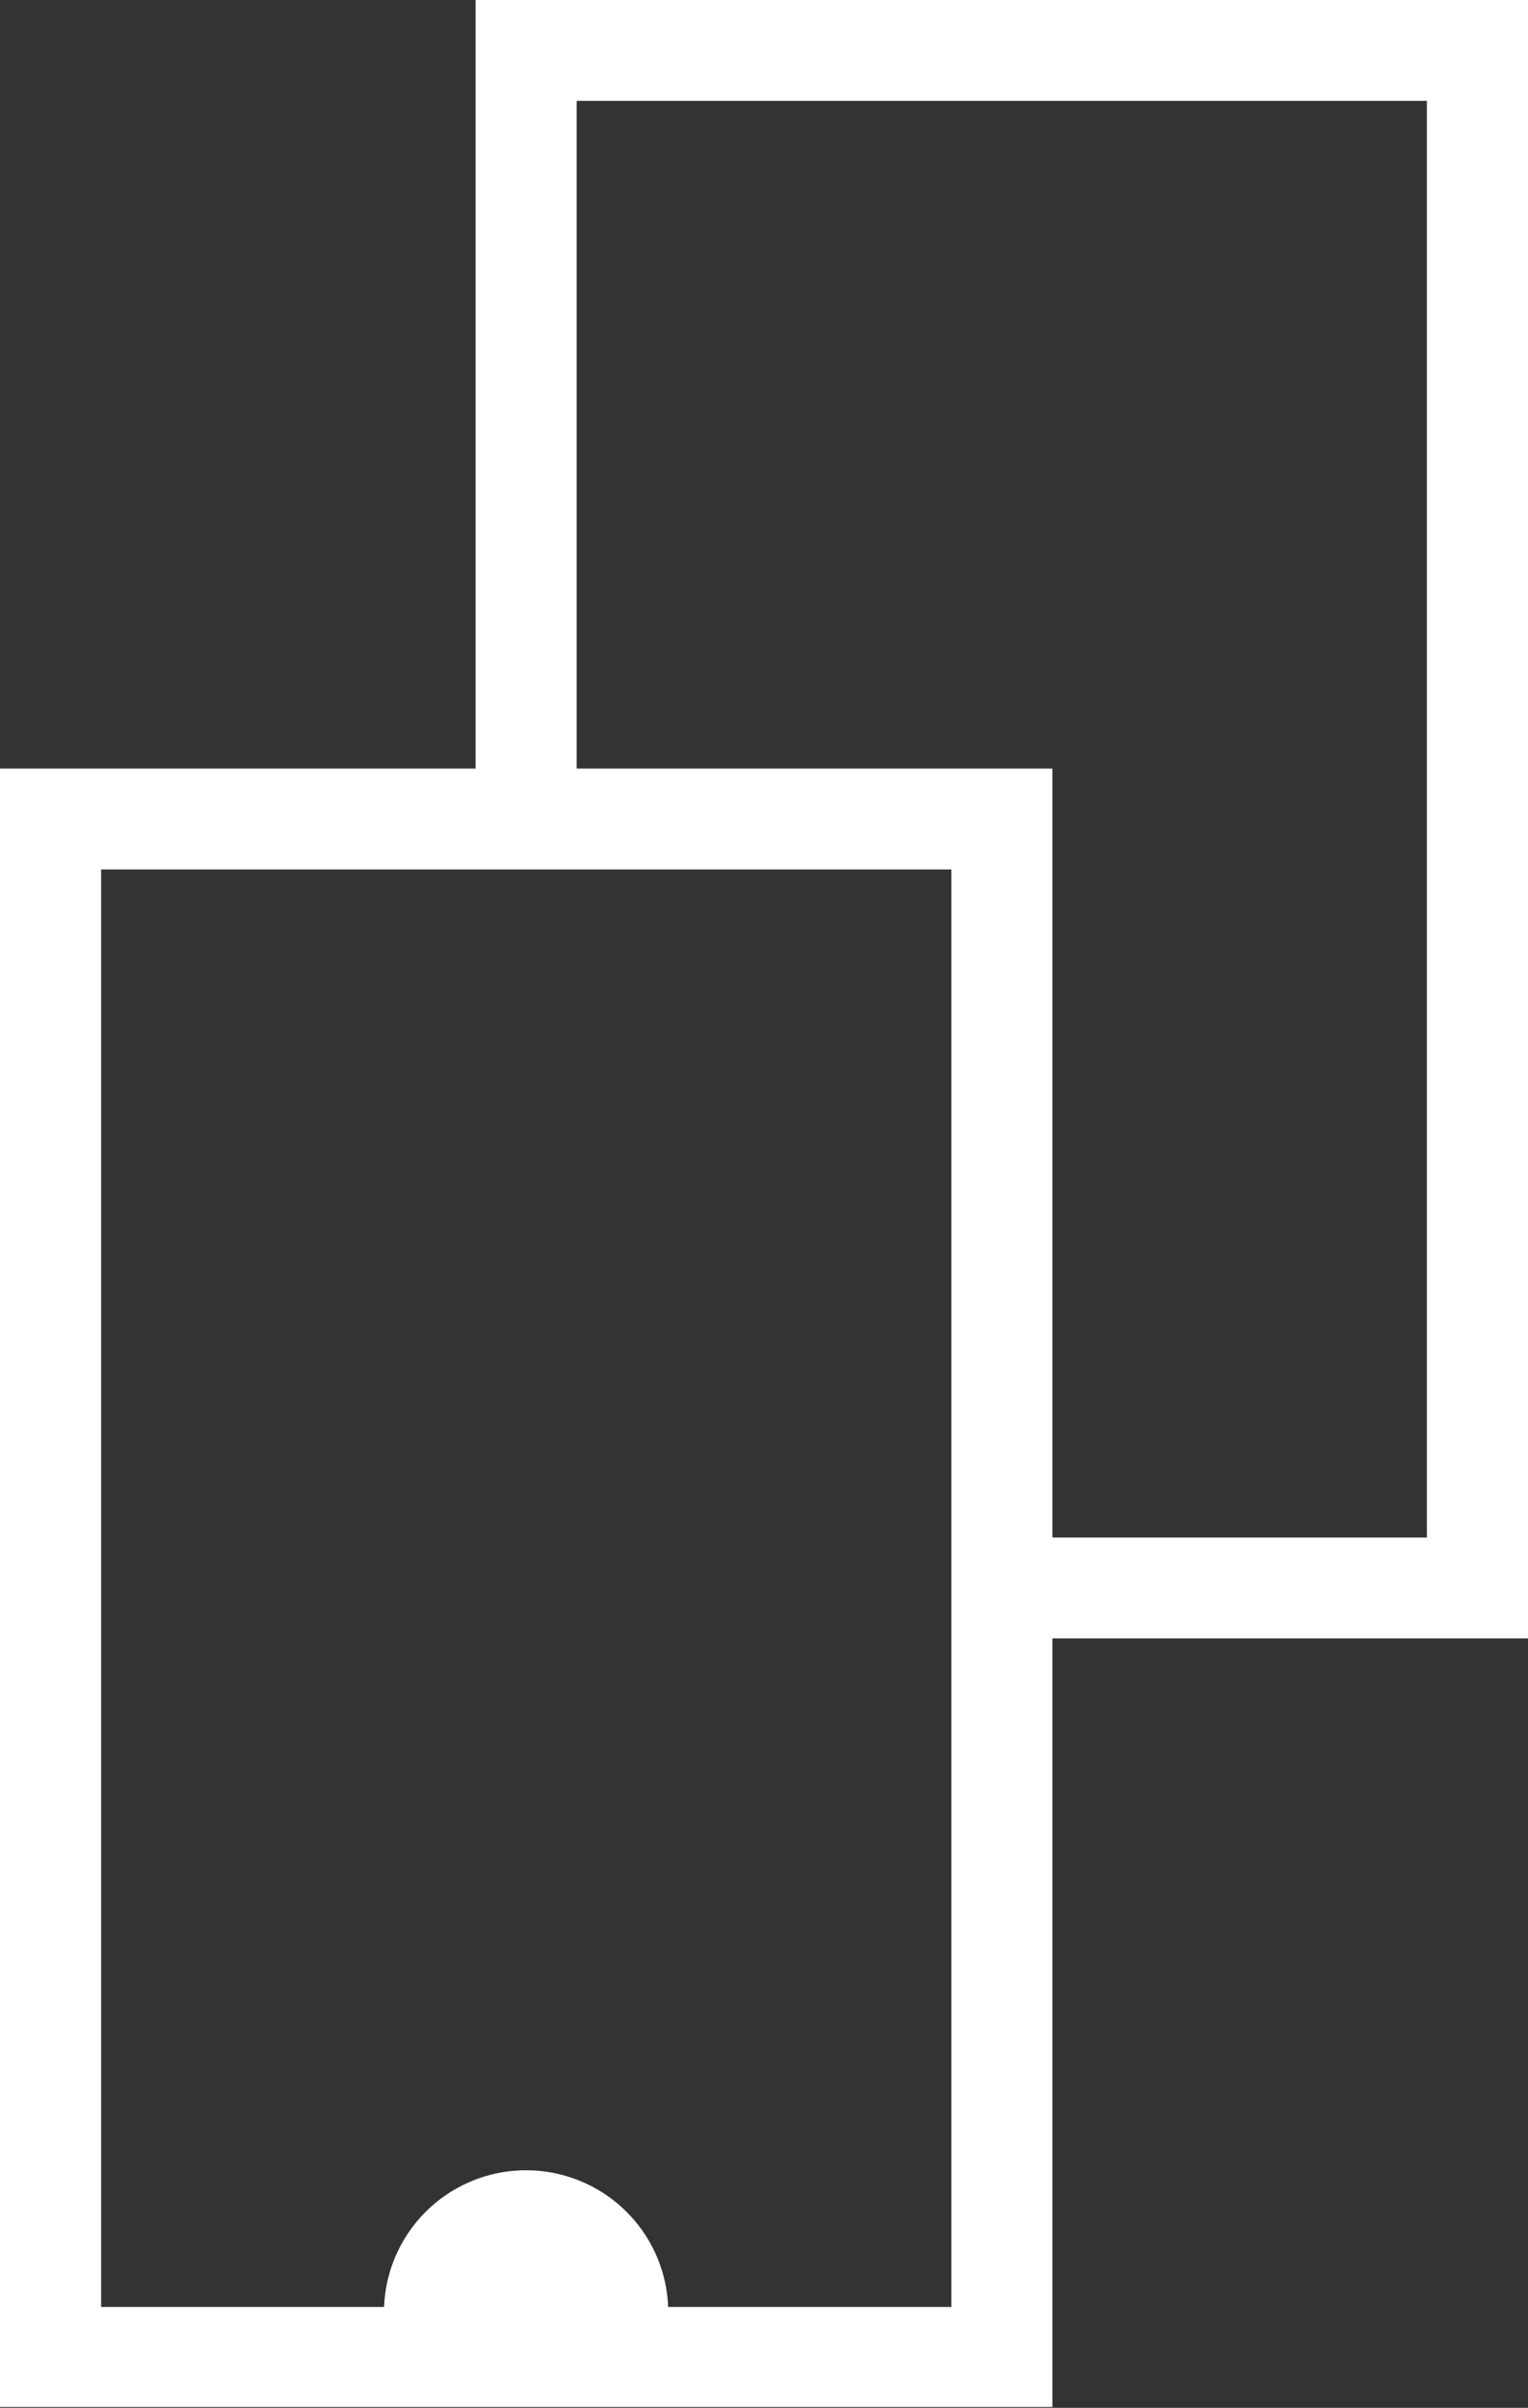 <svg xmlns="http://www.w3.org/2000/svg" viewBox="0 0 73 115.04"><rect x="0" y="0" width="73" height="115.04" fill="#333333" stroke="none"/><defs><style>.cls-1{fill:#fff;}</style></defs><g id="Camada_2" data-name="Camada 2"><g id="Camada_1-2" data-name="Camada 1"><path class="cls-1" d="M22.72,0V36.72H0V115H50.28V78.28H73V0ZM45.45,110.22H31.92a6.79,6.79,0,0,0-13.57,0H4.83V41.54H45.45ZM68.17,73.46H50.28V36.72H27.55V4.82H68.17Z"/></g></g></svg>